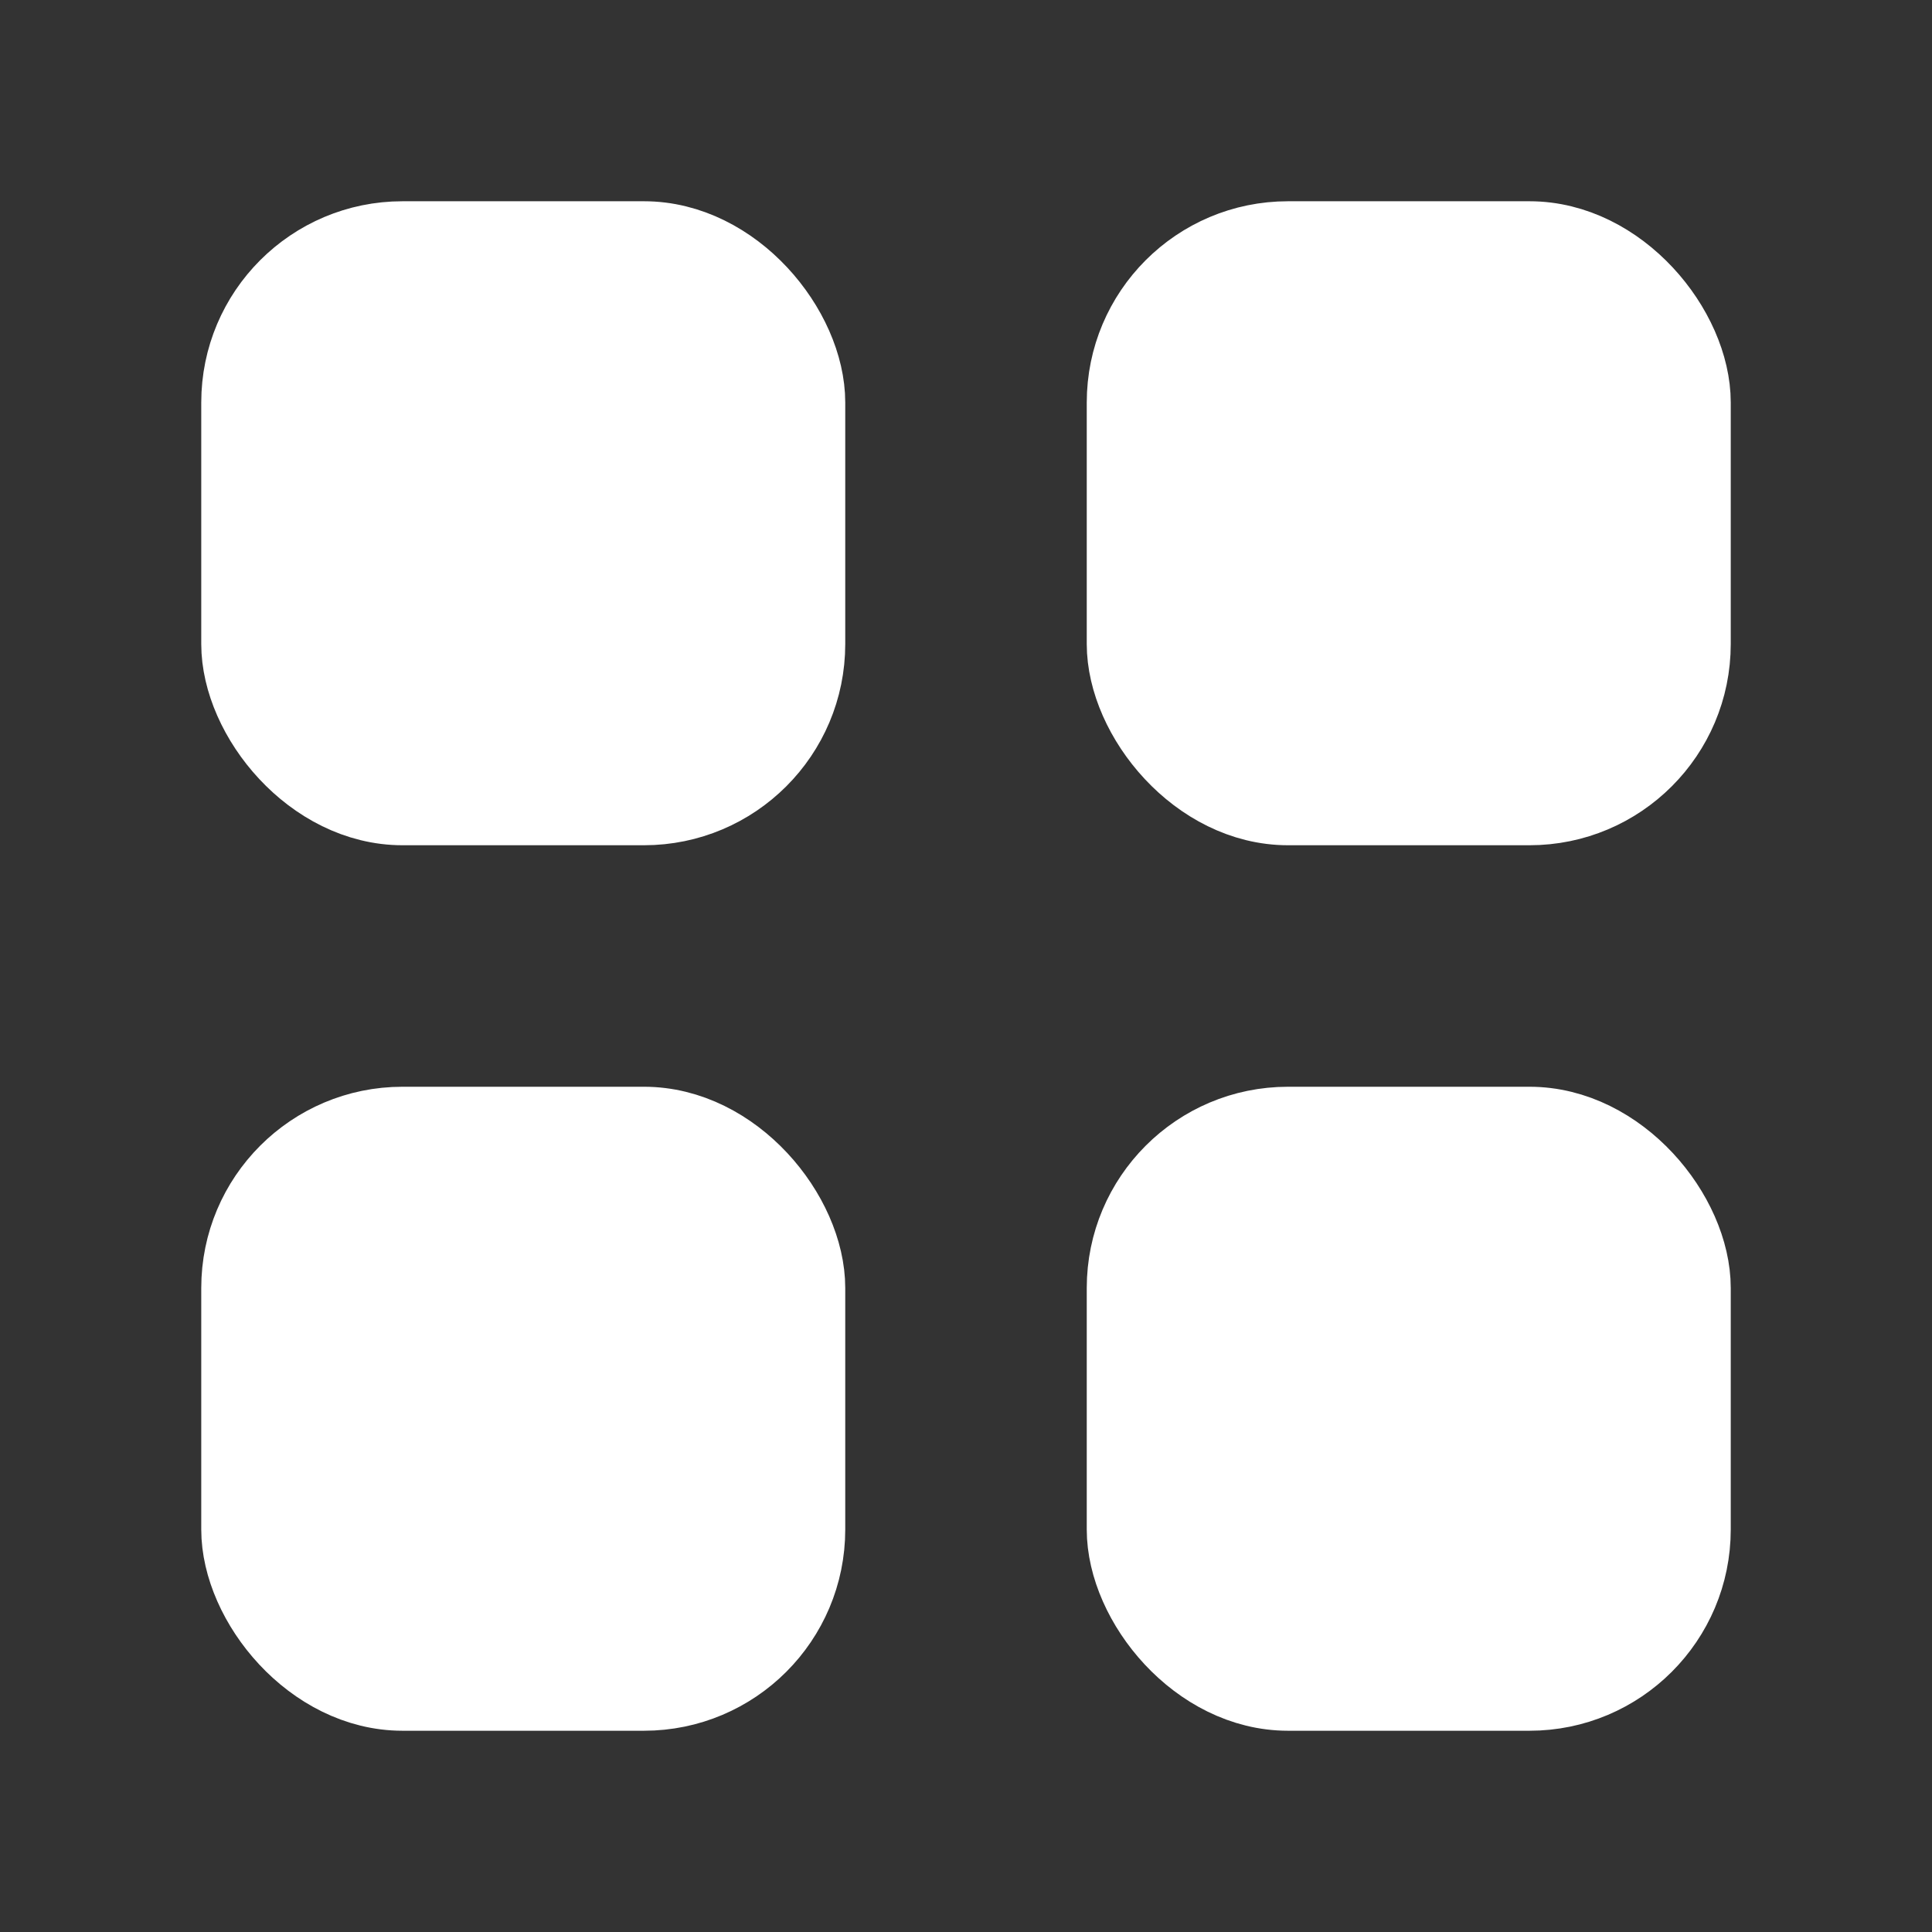 <svg width="24" height="24" viewBox="0 0 24 24" fill="none" xmlns="http://www.w3.org/2000/svg">
  <rect x="0" y="0" width="24" height="24" fill="#333333" stroke="none"/>
  <rect x="3" y="3" width="7" height="7" rx="2" fill="white" stroke="white" stroke-width="1"/>
  <rect x="14" y="3" width="7" height="7" rx="2" fill="white" stroke="white" stroke-width="1"/>
  <rect x="3" y="14" width="7" height="7" rx="2" fill="white" stroke="white" stroke-width="1"/>
  <rect x="14" y="14" width="7" height="7" rx="2" fill="white" stroke="white" stroke-width="1"/>
</svg>